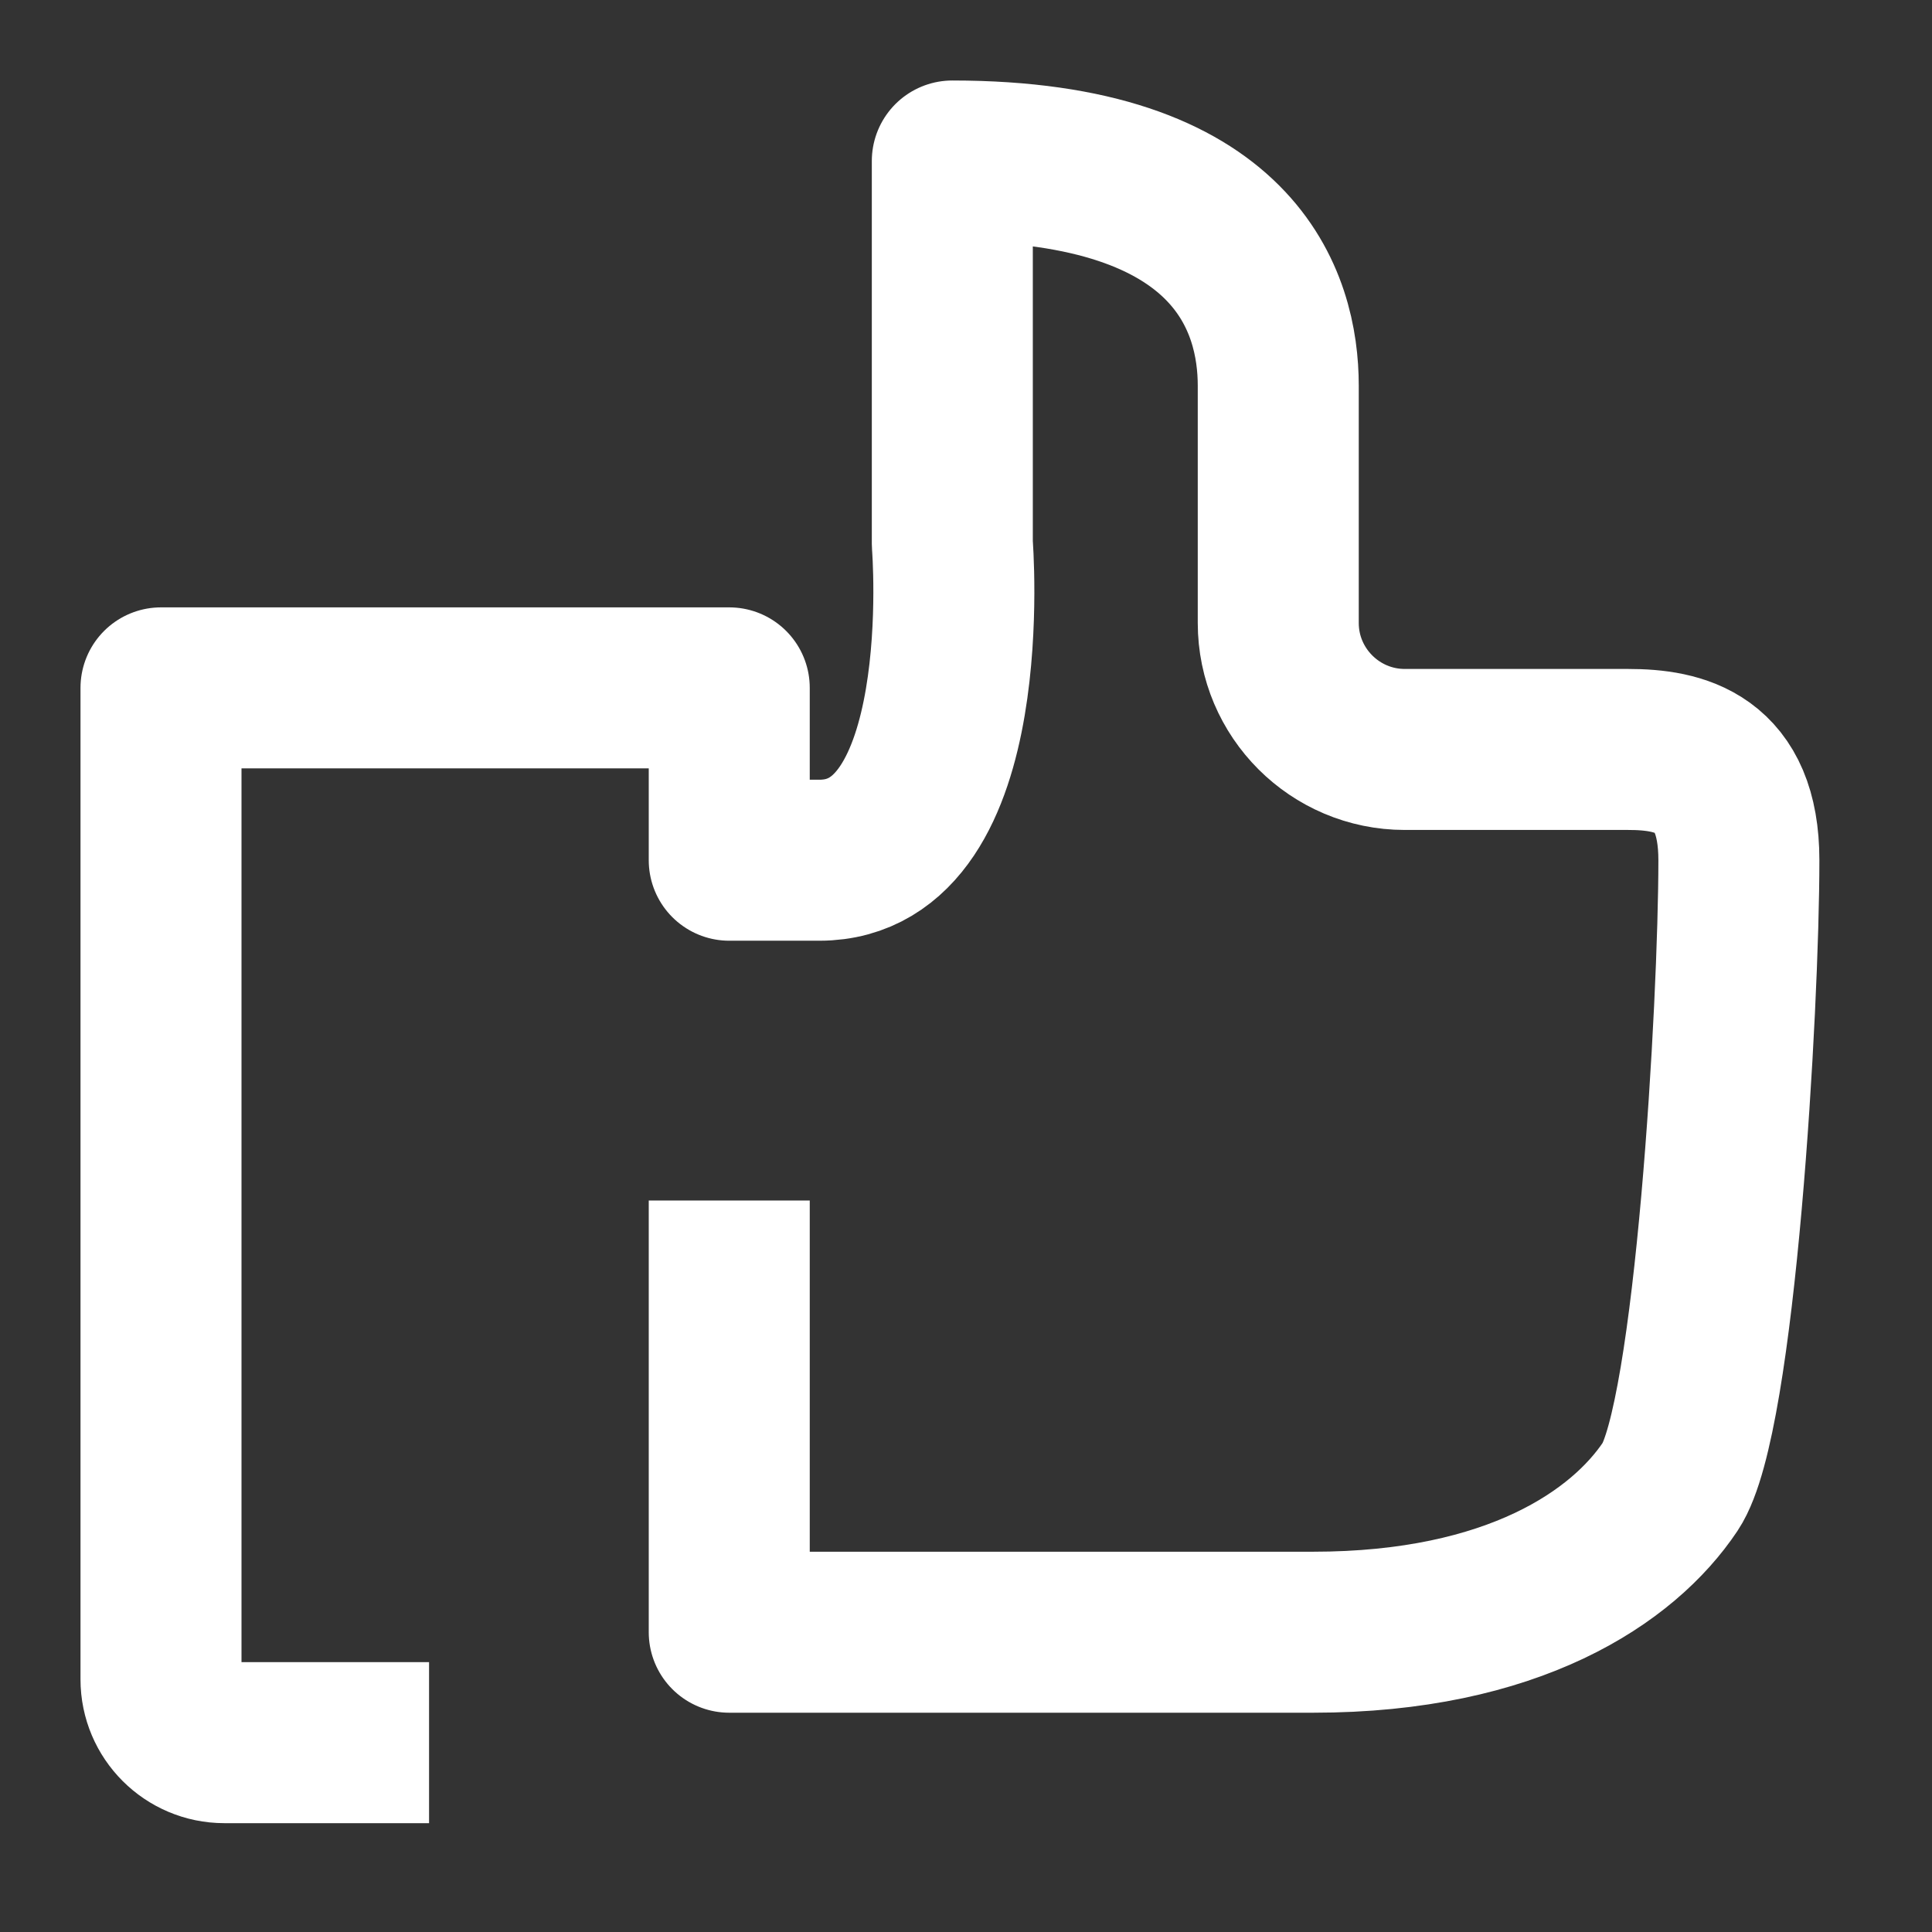 <?xml version="1.0" encoding="UTF-8"?>
<svg width="24px" height="24px" viewBox="0 0 24 24" version="1.1" xmlns="http://www.w3.org/2000/svg"
>
    <rect x="0" y="0" width="24" height="24" fill="#333333" stroke="none"/>
    <!-- Generator: Sketch 54.1 (76490) - https://sketchapp.com -->
    <title>_icon/tip/r/white</title>
    <desc>Created with Sketch.</desc>
    <g id="_icon/tip/r/white" stroke="none" stroke-width="1" fill="none" fill-rule="evenodd" strokeLinecap="round"
       stroke-linejoin="round">
        <path d="M5.33,21.648 L2.787,21.648 C2.353,21.648 2,21.295 2,20.862 L2,8.545 L9.059,8.545 L9.059,10.686 L10.178,10.686 C12.149,10.686 11.83,6.756 11.83,6.756 L11.83,2 C15.374,2 15.879,3.767 15.879,4.792 L15.879,7.739 C15.879,8.605 16.584,9.31 17.451,9.31 L20.225,9.31 C20.866,9.31 21.601,9.467 21.601,10.686 C21.601,12.489 21.309,17.627 20.75,18.465 C20.166,19.34 18.799,20.276 16.312,20.276 L9.059,20.276 L9.059,14.913"
              id="Page-1" stroke="#FFFFFF" stroke-width="2"></path>
    </g>
</svg>